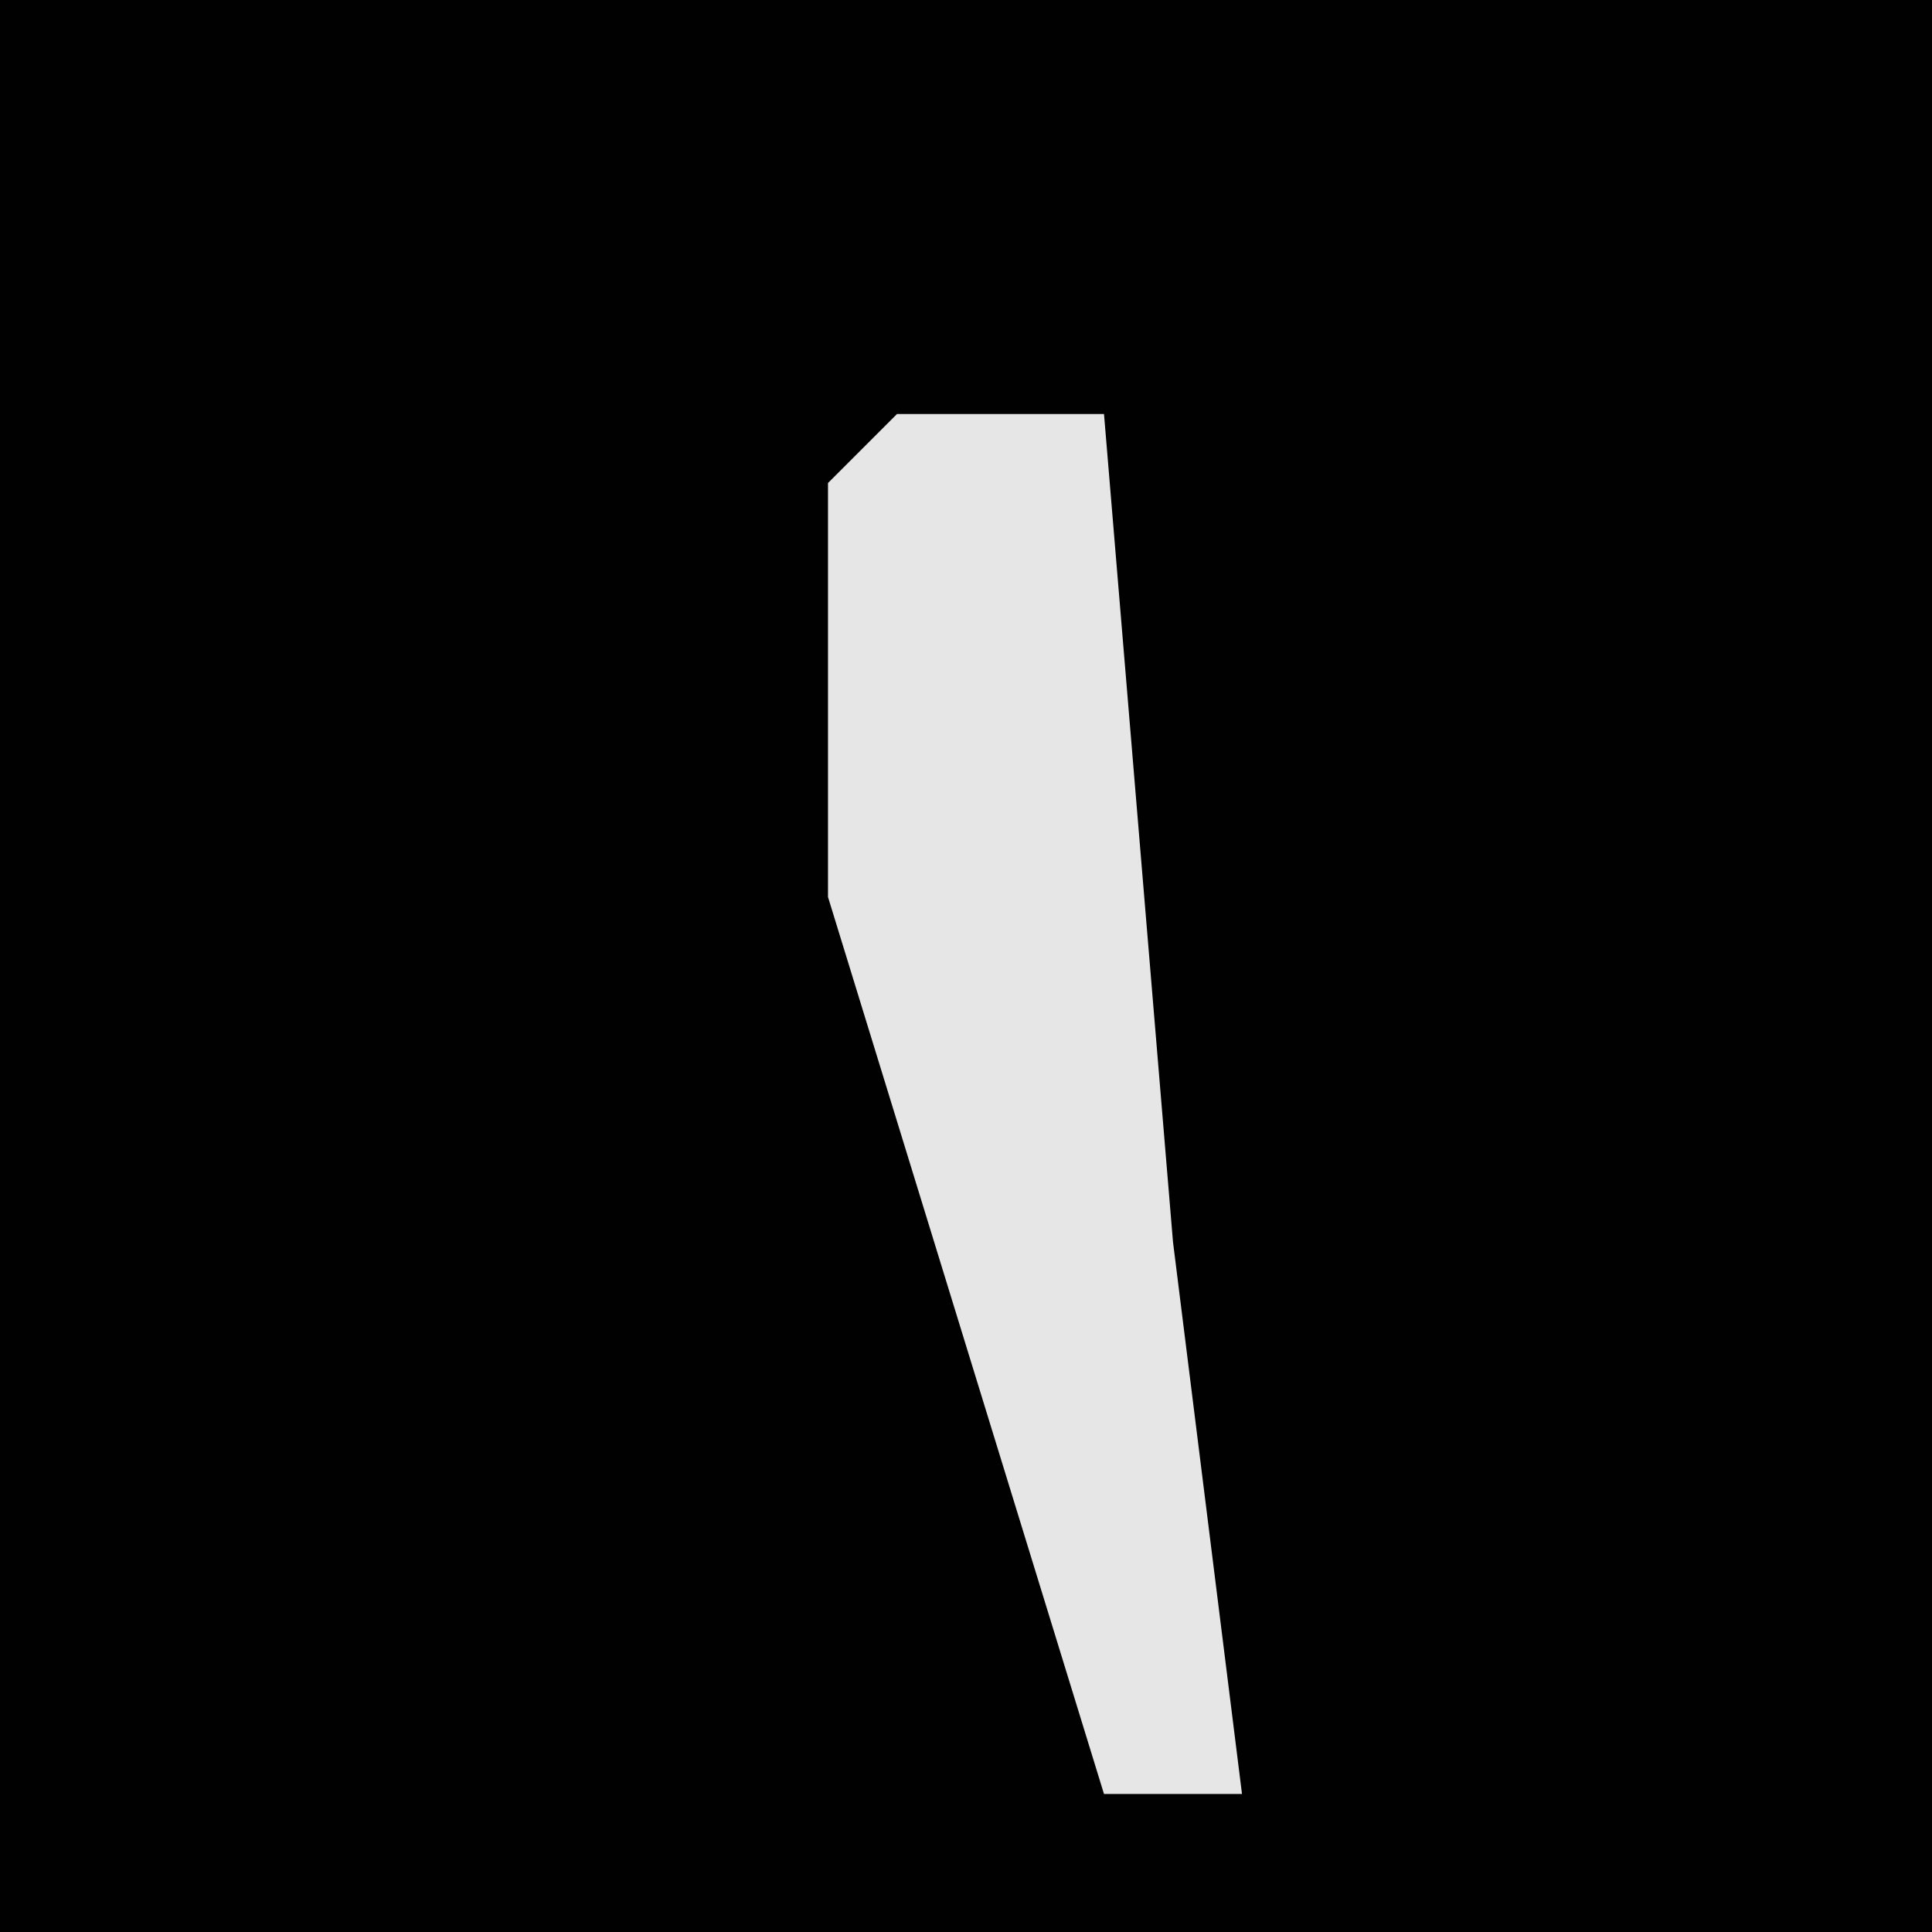 <?xml version="1.0" encoding="UTF-8"?>
<svg version="1.1" xmlns="http://www.w3.org/2000/svg" width="28" height="28">
<path d="M0,0 L28,0 L28,28 L0,28 Z " fill="#010101" transform="translate(0,0)"/>
<path d="M0,0 L3,0 L4,12 L5,20 L3,20 L-1,7 L-1,1 Z " fill="#E6E6E6" transform="translate(13,6)"/>
</svg>
